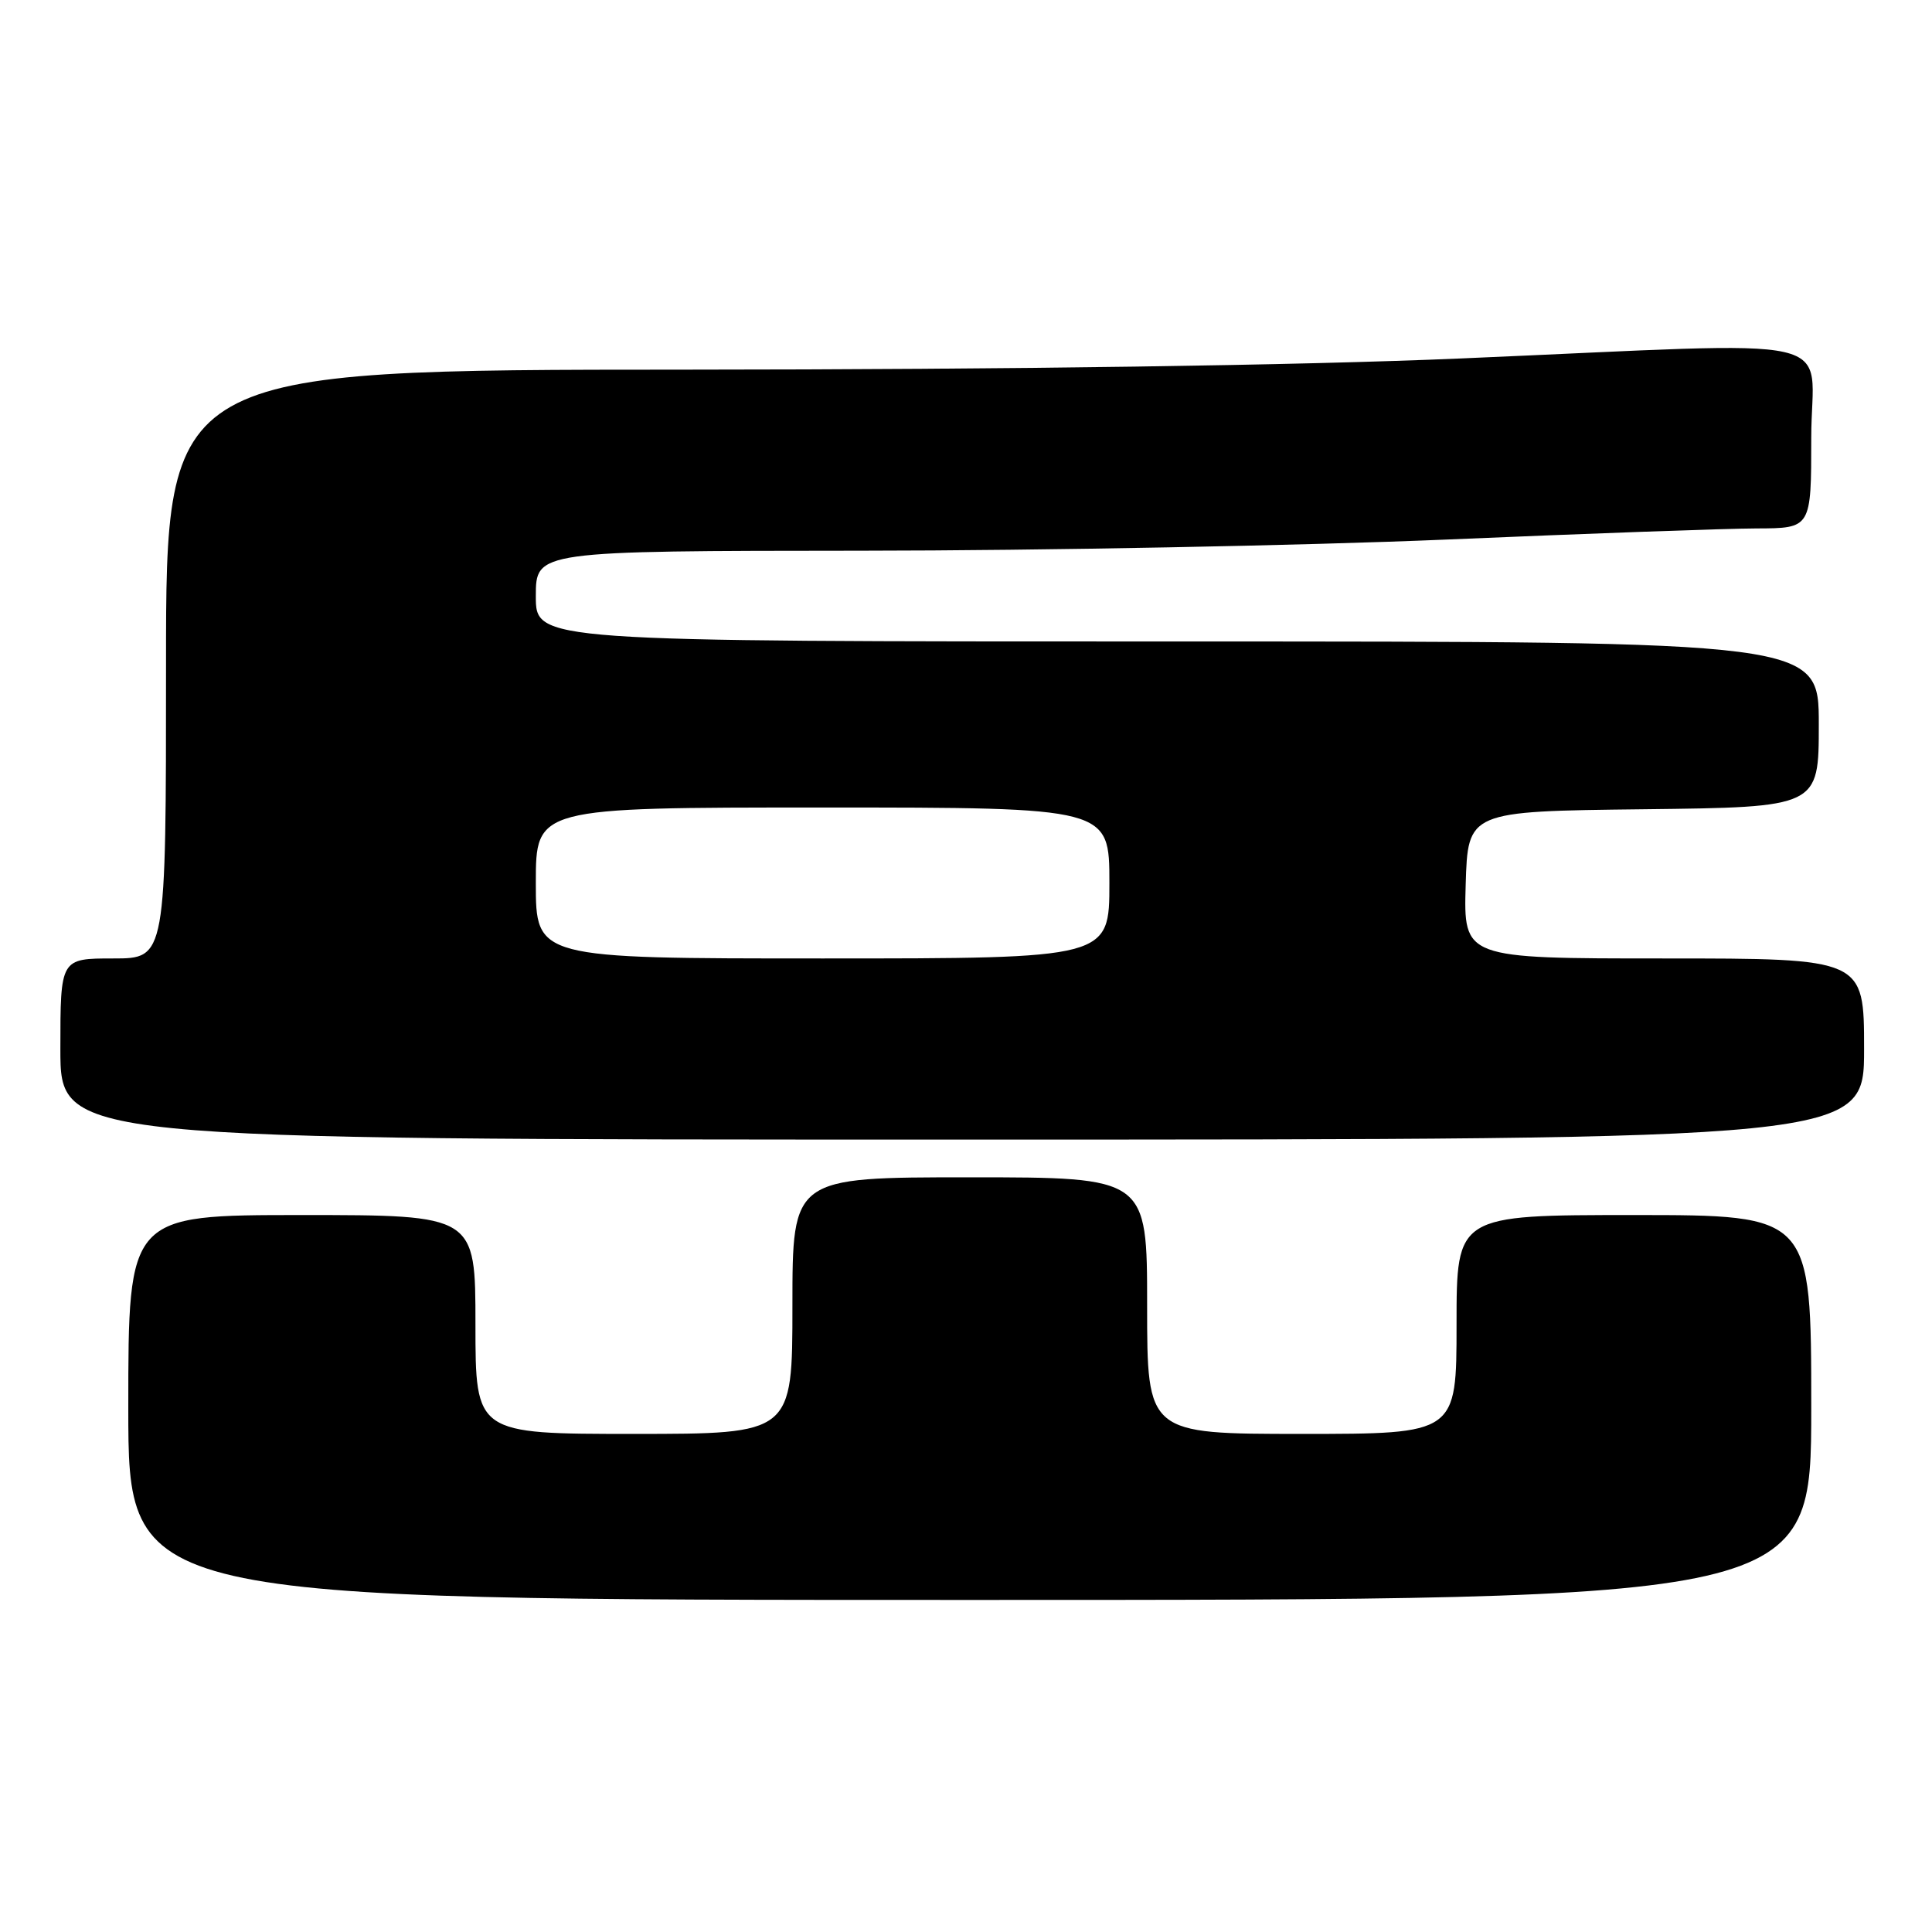 <?xml version="1.0" encoding="UTF-8" standalone="no"?>
<!DOCTYPE svg PUBLIC "-//W3C//DTD SVG 1.1//EN" "http://www.w3.org/Graphics/SVG/1.1/DTD/svg11.dtd" >
<svg xmlns="http://www.w3.org/2000/svg" xmlns:xlink="http://www.w3.org/1999/xlink" version="1.1" viewBox="0 0 256 256">
 <g >
 <path fill="currentColor"
d=" M 240.00 186.50 C 240.00 161.00 240.00 161.00 216.50 161.00 C 193.00 161.00 193.00 161.00 193.00 175.50 C 193.00 190.00 193.00 190.00 172.50 190.00 C 152.00 190.00 152.00 190.00 152.00 173.00 C 152.00 156.00 152.00 156.00 128.50 156.00 C 105.00 156.00 105.00 156.00 105.00 173.00 C 105.00 190.00 105.00 190.00 84.00 190.00 C 63.00 190.00 63.00 190.00 63.00 175.50 C 63.00 161.00 63.00 161.00 40.00 161.00 C 17.00 161.00 17.00 161.00 17.00 186.50 C 17.00 212.00 17.00 212.00 128.50 212.00 C 240.00 212.00 240.00 212.00 240.00 186.50 Z  M 247.00 139.00 C 247.00 127.00 247.00 127.00 220.46 127.00 C 193.93 127.00 193.93 127.00 194.21 117.25 C 194.50 107.50 194.50 107.50 217.75 107.23 C 241.00 106.96 241.00 106.96 241.00 95.98 C 241.00 85.00 241.00 85.00 156.00 85.00 C 71.00 85.00 71.00 85.00 71.00 79.00 C 71.00 73.00 71.00 73.00 114.25 72.97 C 138.04 72.96 172.80 72.29 191.50 71.50 C 210.20 70.70 228.76 70.03 232.75 70.02 C 240.00 70.00 240.00 70.00 240.00 58.00 C 240.00 43.95 245.84 45.27 193.50 47.50 C 172.02 48.42 134.18 48.96 90.75 48.98 C 22.00 49.00 22.00 49.00 22.00 88.00 C 22.00 127.00 22.00 127.00 15.00 127.00 C 8.00 127.00 8.00 127.00 8.00 139.00 C 8.00 151.00 8.00 151.00 127.50 151.00 C 247.00 151.00 247.00 151.00 247.00 139.00 Z  M 71.00 117.00 C 71.00 107.00 71.00 107.00 109.00 107.00 C 147.00 107.00 147.00 107.00 147.00 117.00 C 147.00 127.00 147.00 127.00 109.00 127.00 C 71.00 127.00 71.00 127.00 71.00 117.00 Z "/>
</g>
</svg>